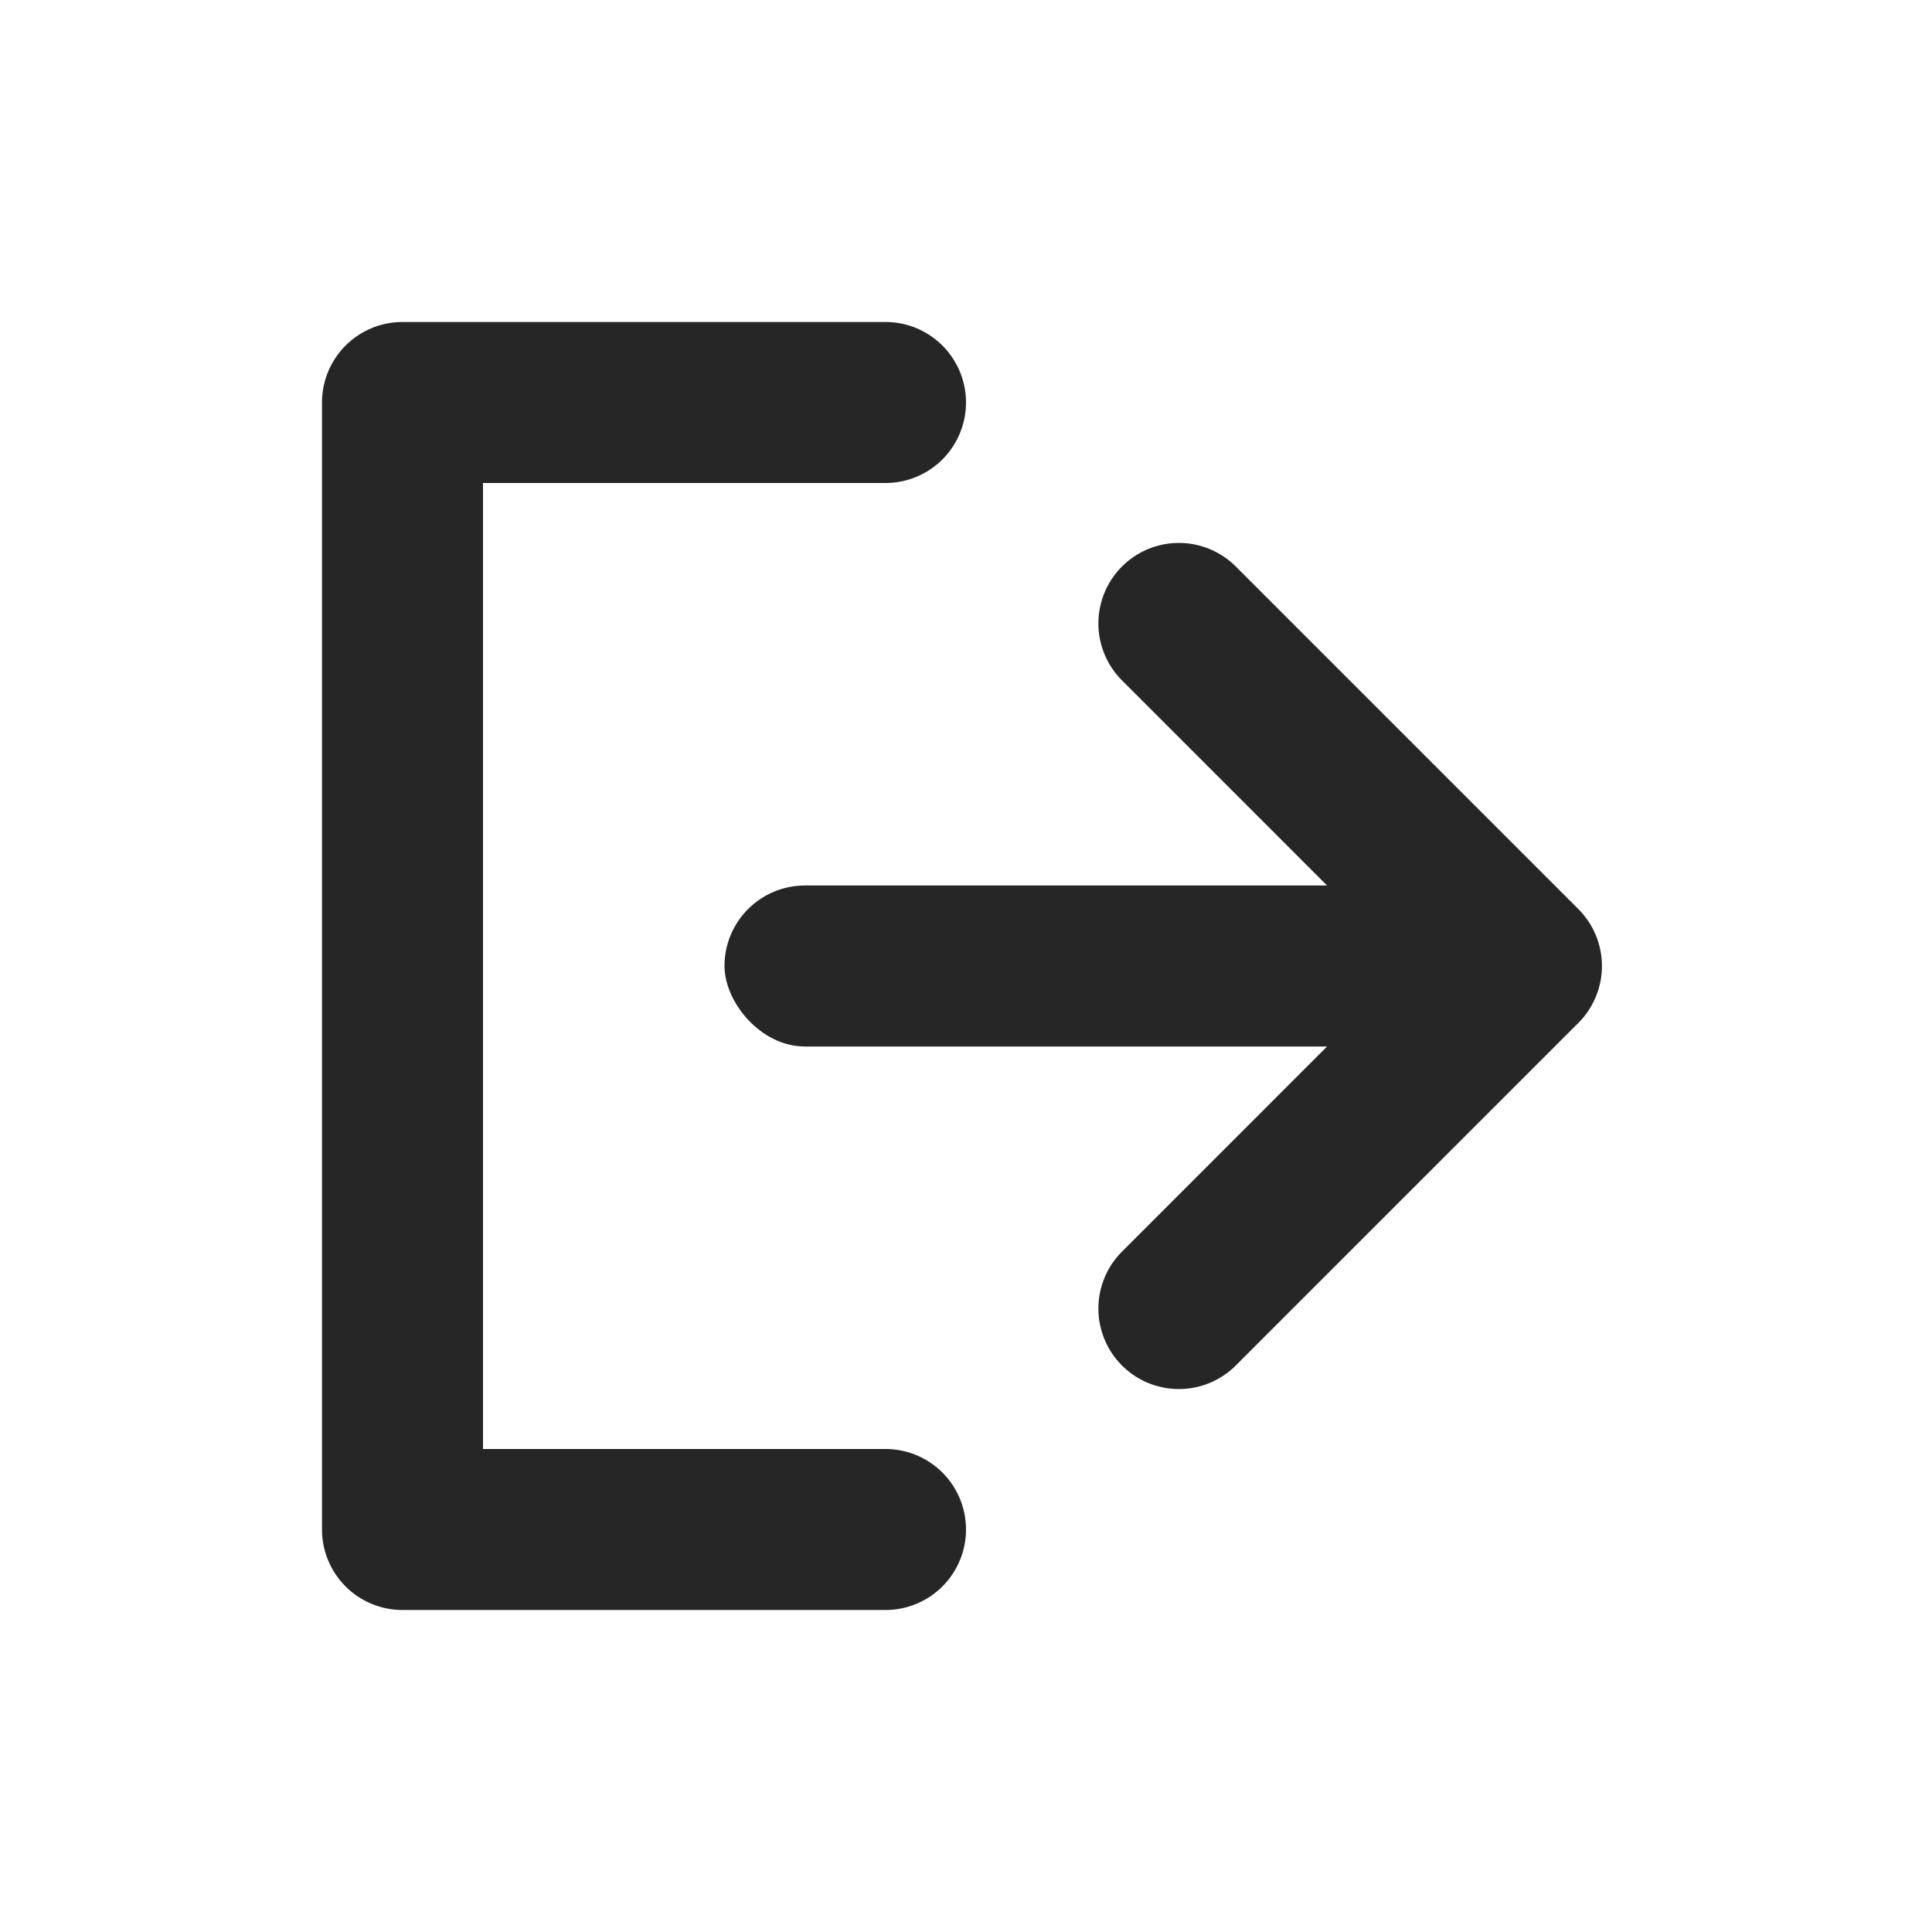 <svg xmlns="http://www.w3.org/2000/svg" width="24" height="24" viewBox="0 0 24 24">
    <g fill="none" fill-rule="evenodd">
        <path fill="#FFF" fill-opacity="0" d="M0 0h24v24H0z"/>
        <rect width="10" height="2" x="9" y="11" fill="#262626" rx="1"/>
        <path fill="#262626" d="M15.364 16.95a1 1 0 1 1-1.414-1.414L17.485 12 13.95 8.464a1 1 0 1 1 1.414-1.414l4.243 4.243a1 1 0 0 1 0 1.414l-4.243 4.243zM11 4a1 1 0 0 1 0 2H6v12h5a1 1 0 0 1 0 2H5a1 1 0 0 1-1-1V5a1 1 0 0 1 1-1h6z"/>
    </g>
</svg>
